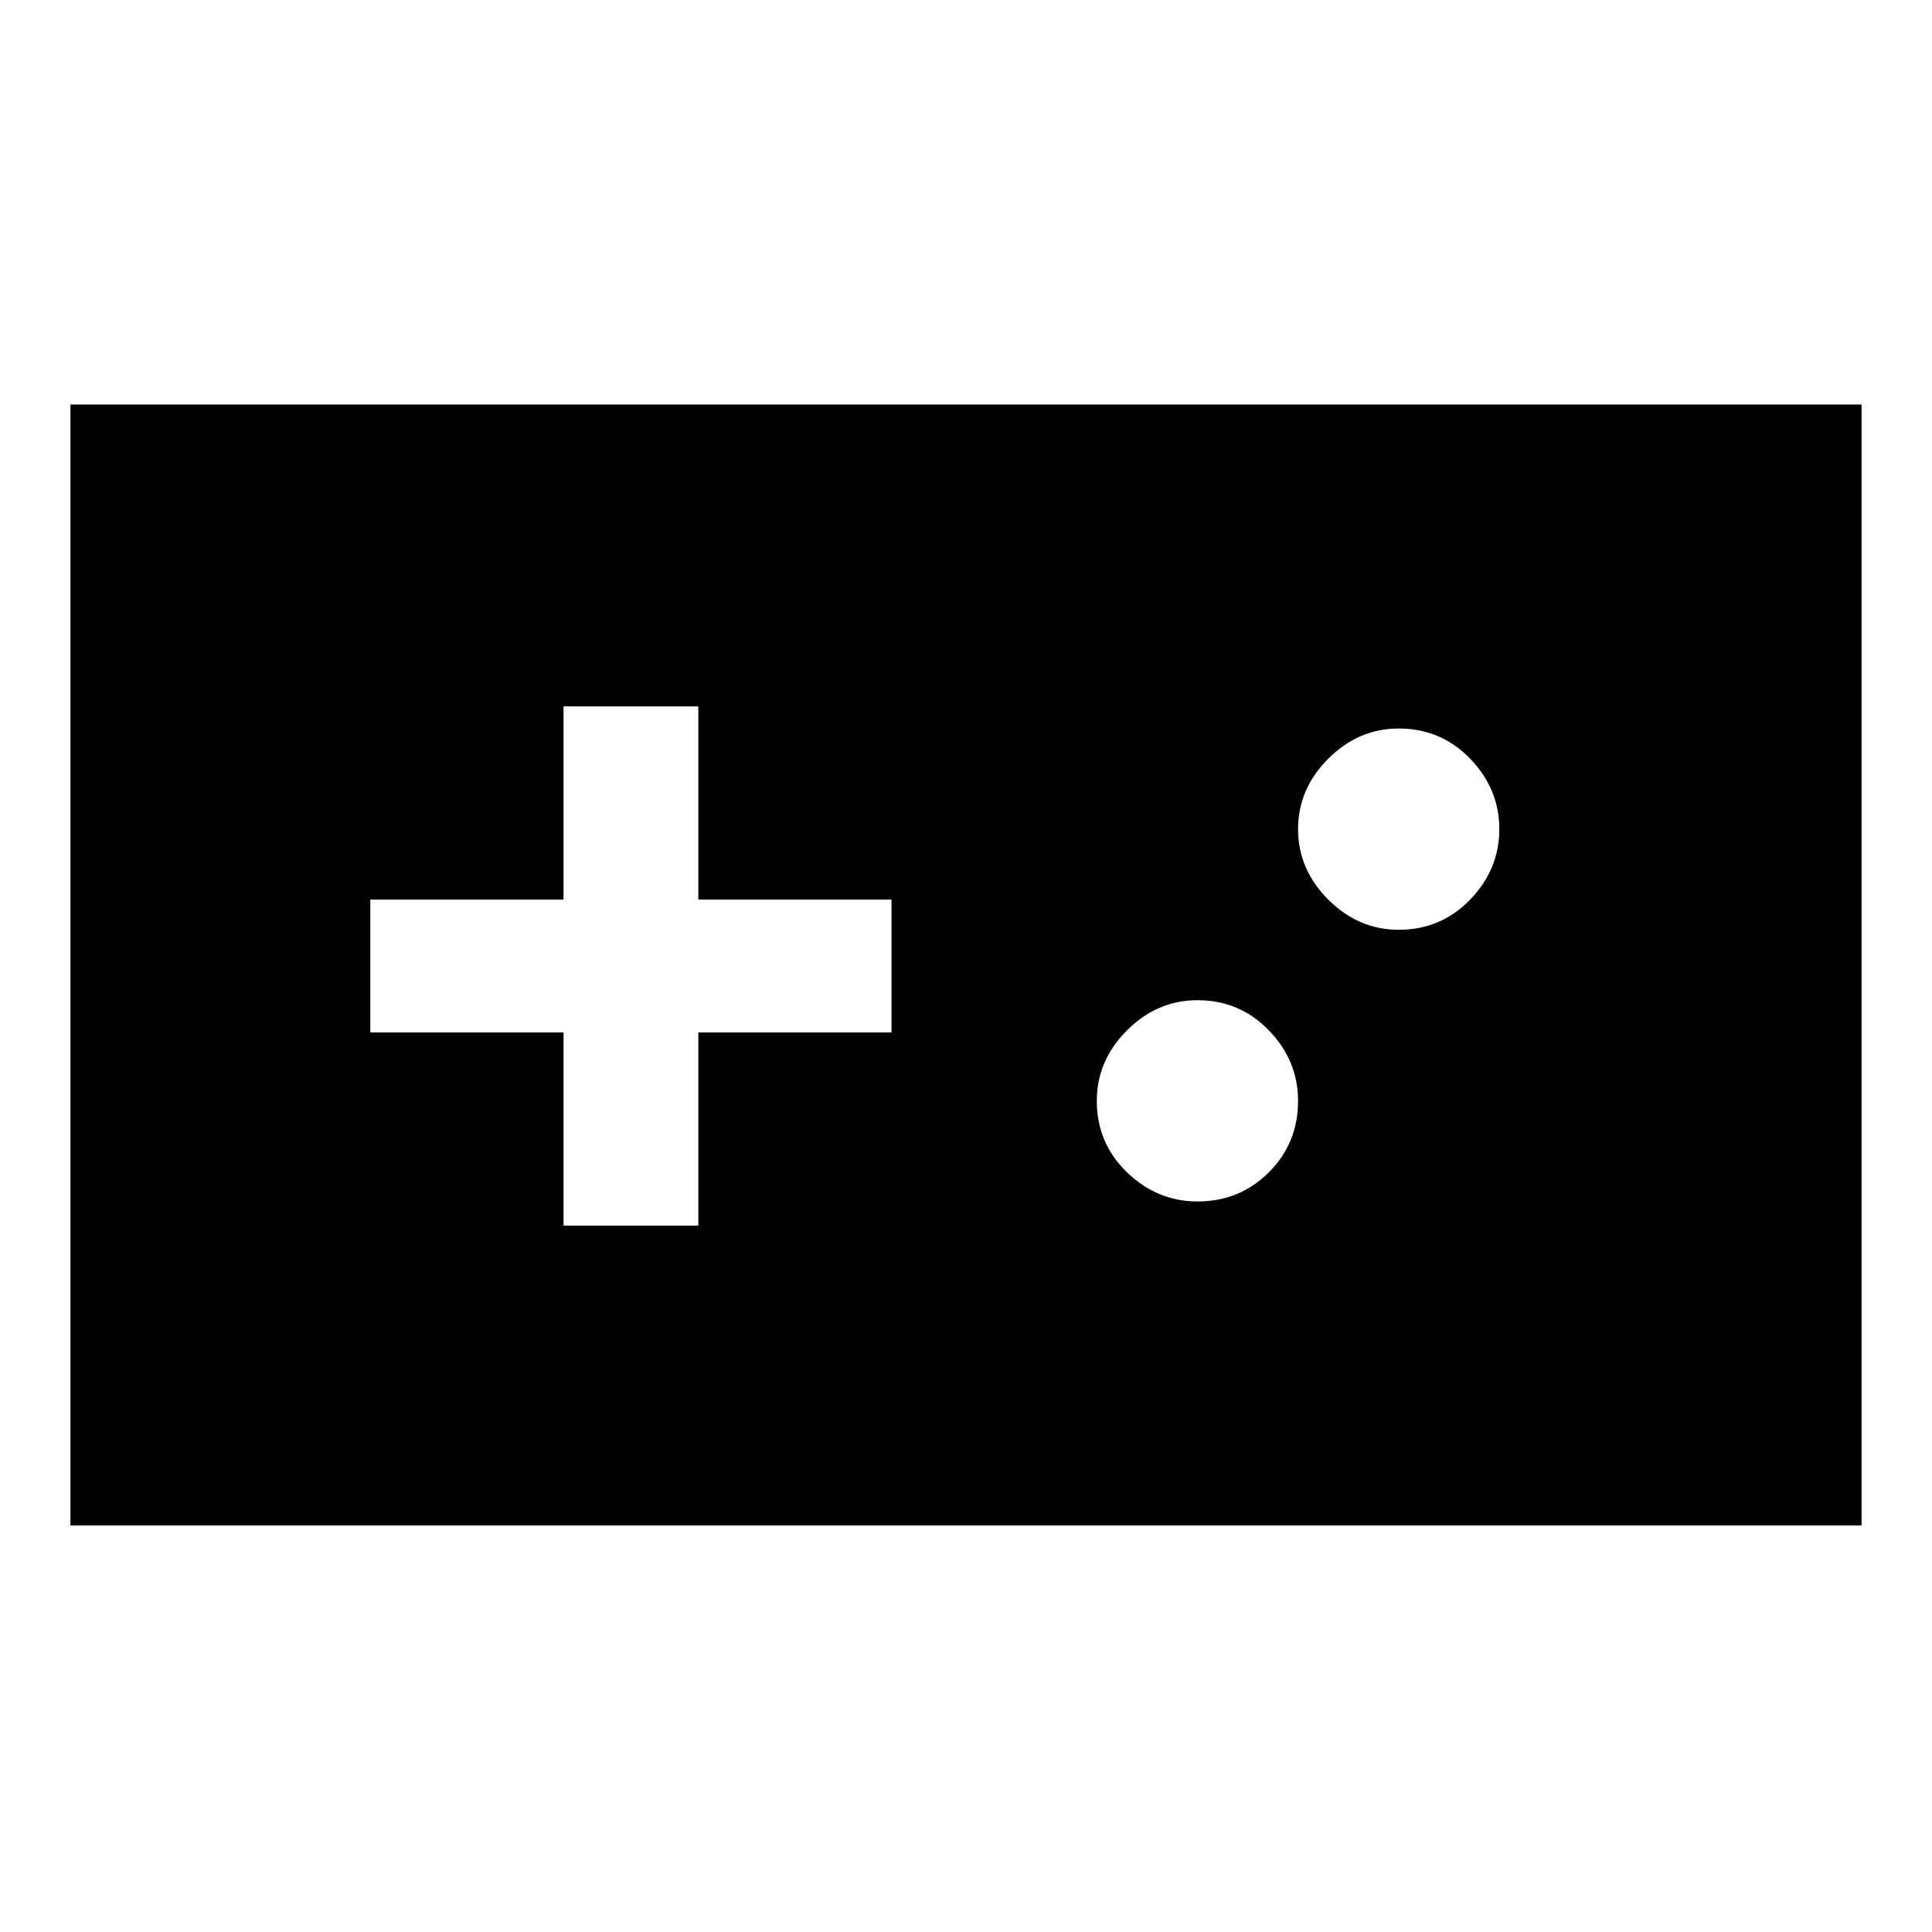 <svg xmlns="http://www.w3.org/2000/svg" height="40" width="40"><path d="M1.458 31.583V8.375h37.084v23.208Zm10.209-6.208h2.791v-4h4v-2.75h-4v-4h-2.791v4h-4v2.75h4Zm13.125-.5q.875 0 1.479-.604.604-.604.604-1.479 0-.834-.604-1.459-.604-.625-1.479-.625-.834 0-1.459.625-.625.625-.625 1.459 0 .875.625 1.479.625.604 1.459.604Zm4.166-5.625q.875 0 1.48-.625.604-.625.604-1.458 0-.834-.604-1.459-.605-.625-1.48-.625-.833 0-1.458.625t-.625 1.459q0 .833.625 1.458t1.458.625Z"/></svg>